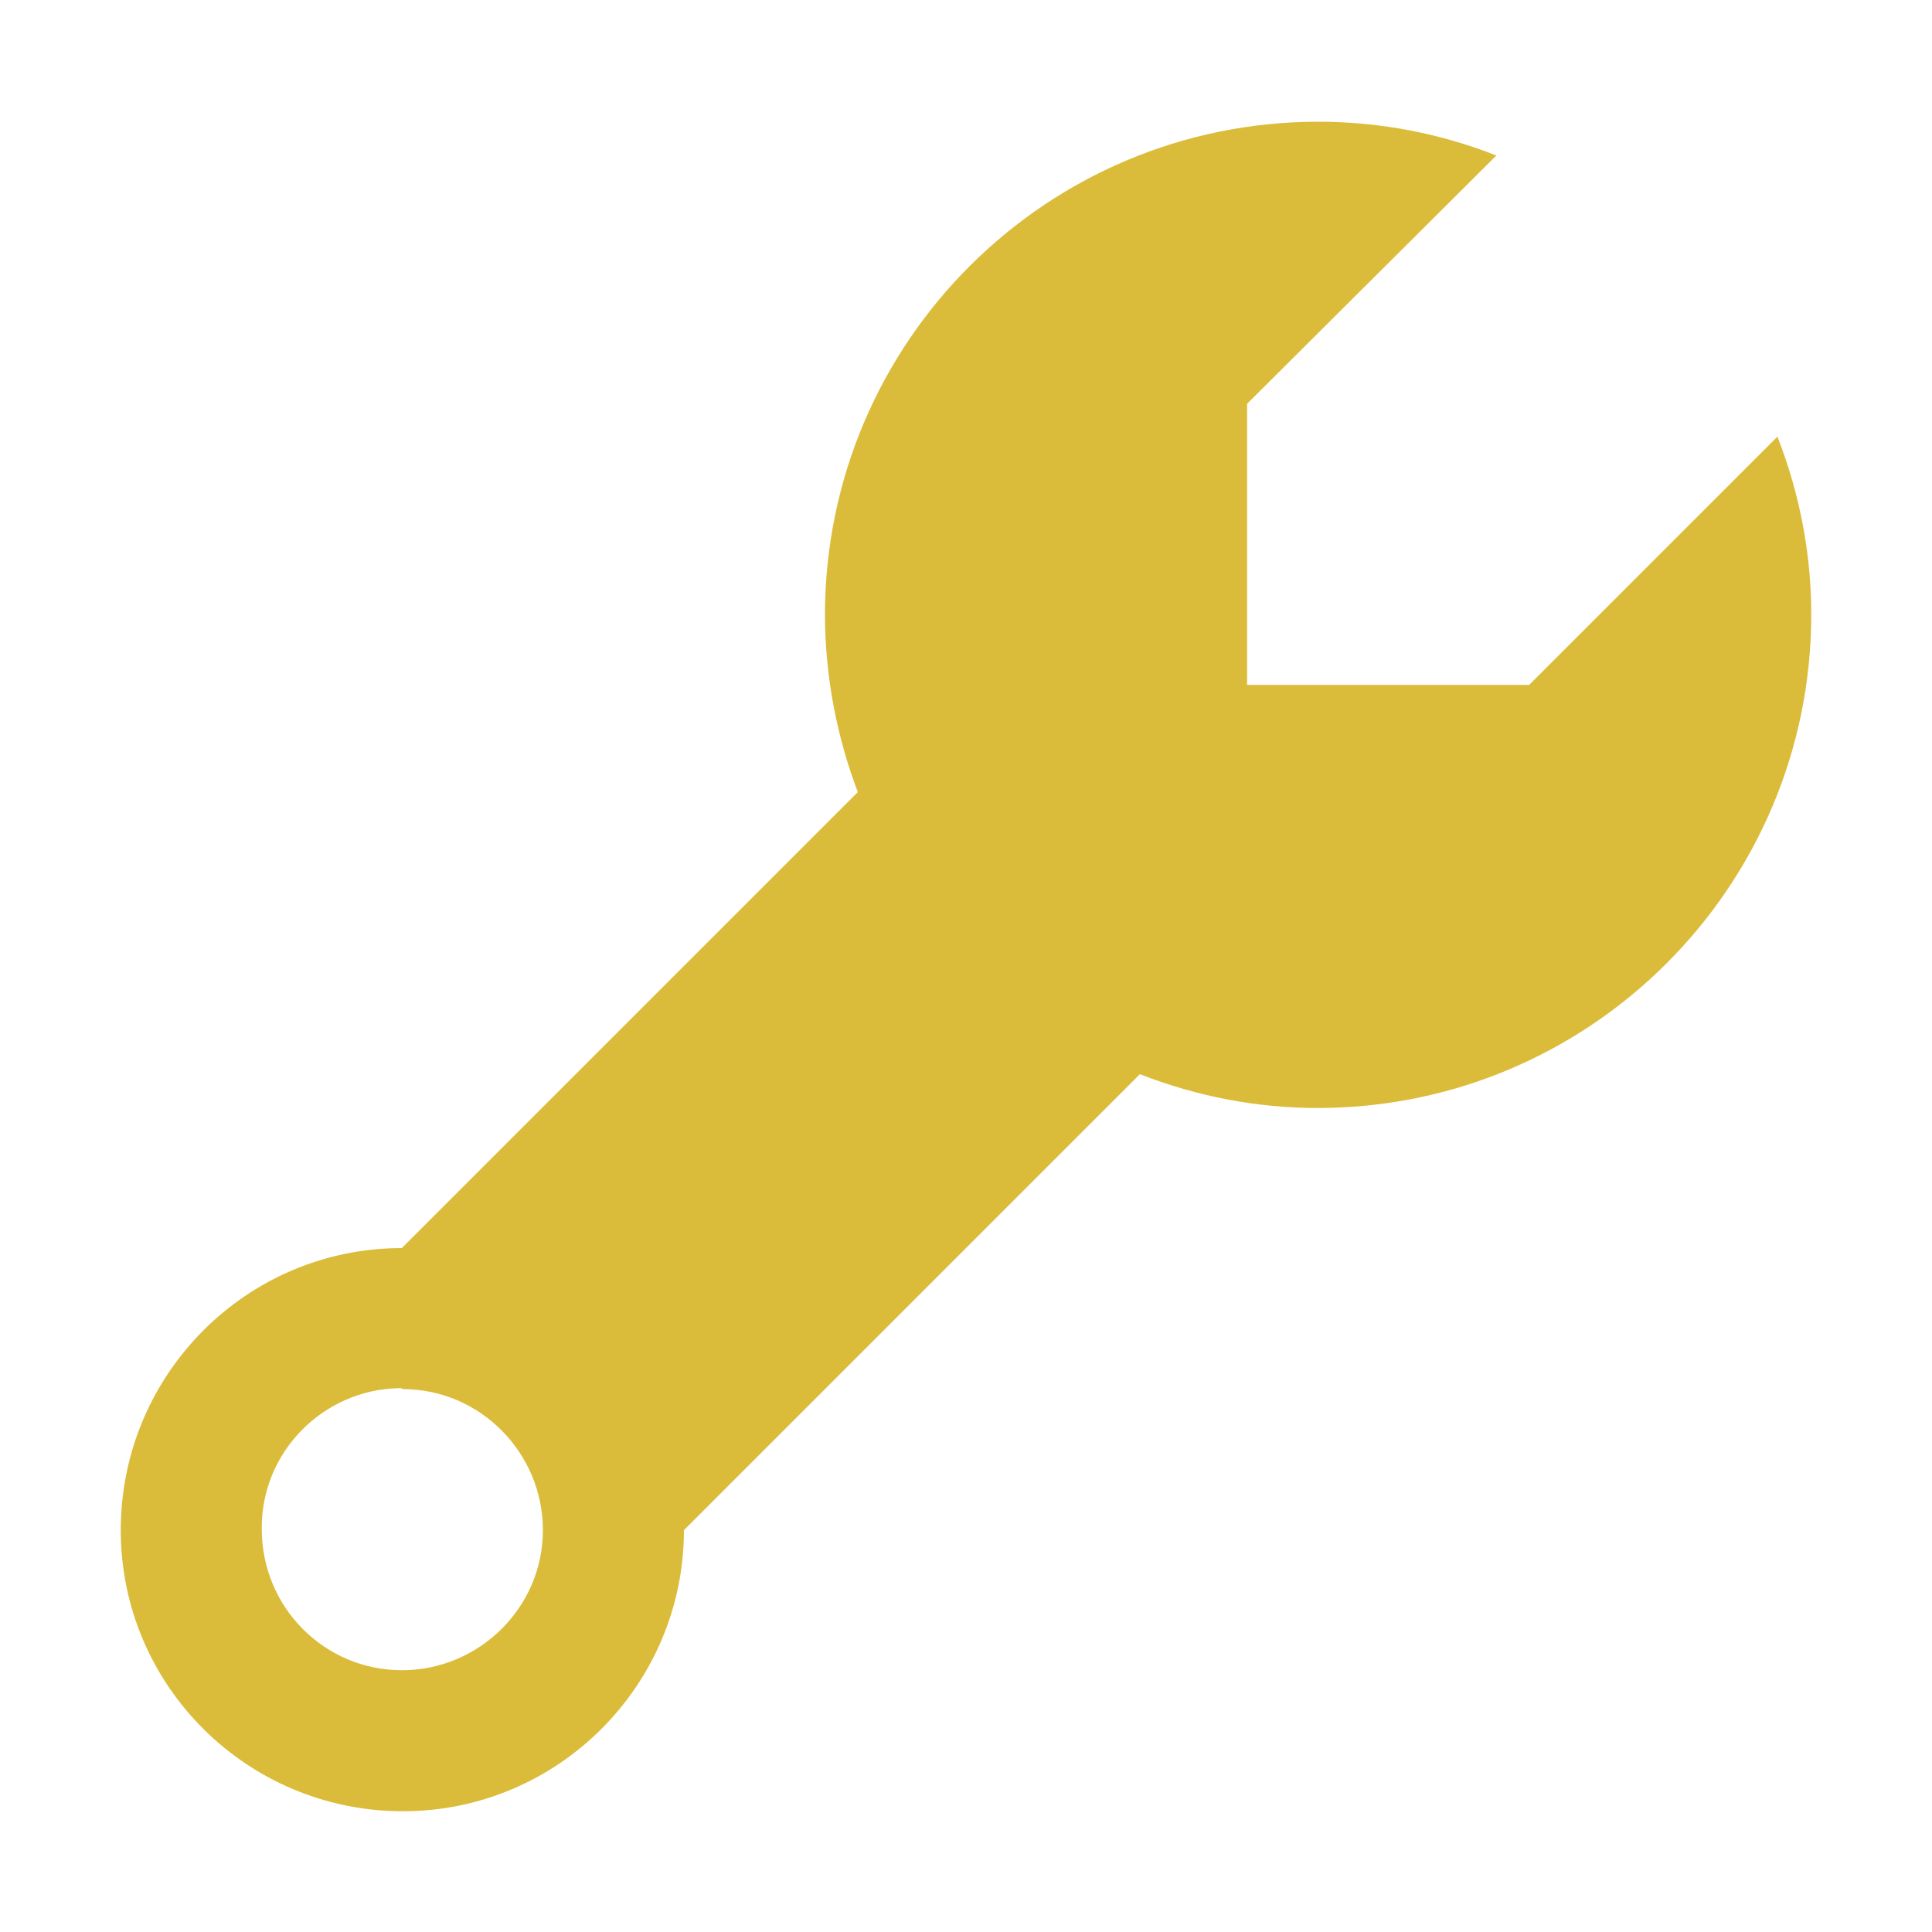 <?xml version="1.0" encoding="utf-8"?>
<!-- Generator: Adobe Illustrator 23.1.0, SVG Export Plug-In . SVG Version: 6.00 Build 0)  -->
<svg version="1.1" xmlns="http://www.w3.org/2000/svg" xmlns:xlink="http://www.w3.org/1999/xlink" x="0px" y="0px"
	 viewBox="0 0 200 200" style="enable-background:new 0 0 200 200;" xml:space="preserve">
<path fill="#DBBC3A" d="M136.5,12.6c-28.2,0-51,22.8-51.1,50.9c0,0,0,0.1,0,0.1c0,6.3,1.2,12.6,3.4,18.4l-47.2,47.2
	c-16.1,0-29.1,13.1-29.1,29.2c0,16.1,13.1,29.1,29.2,29.1c16.1,0,29.1-13.1,29.1-29.1l47.2-47.2c5.9,2.3,12.1,3.5,18.4,3.5
	c28.2,0,51.1-22.9,51.1-51.1c0-6.3-1.2-12.5-3.5-18.4l-25.7,25.7h-29.2V41.8l25.8-25.7C149.1,13.8,142.8,12.6,136.5,12.6z
	 M41.7,143.8c8,0,14.5,6.6,14.5,14.6c0,8-6.6,14.5-14.6,14.5c-8,0-14.5-6.5-14.5-14.6c-0.1-8,6.4-14.5,14.3-14.6
	C41.5,143.7,41.6,143.7,41.7,143.8z"/>
</svg>
